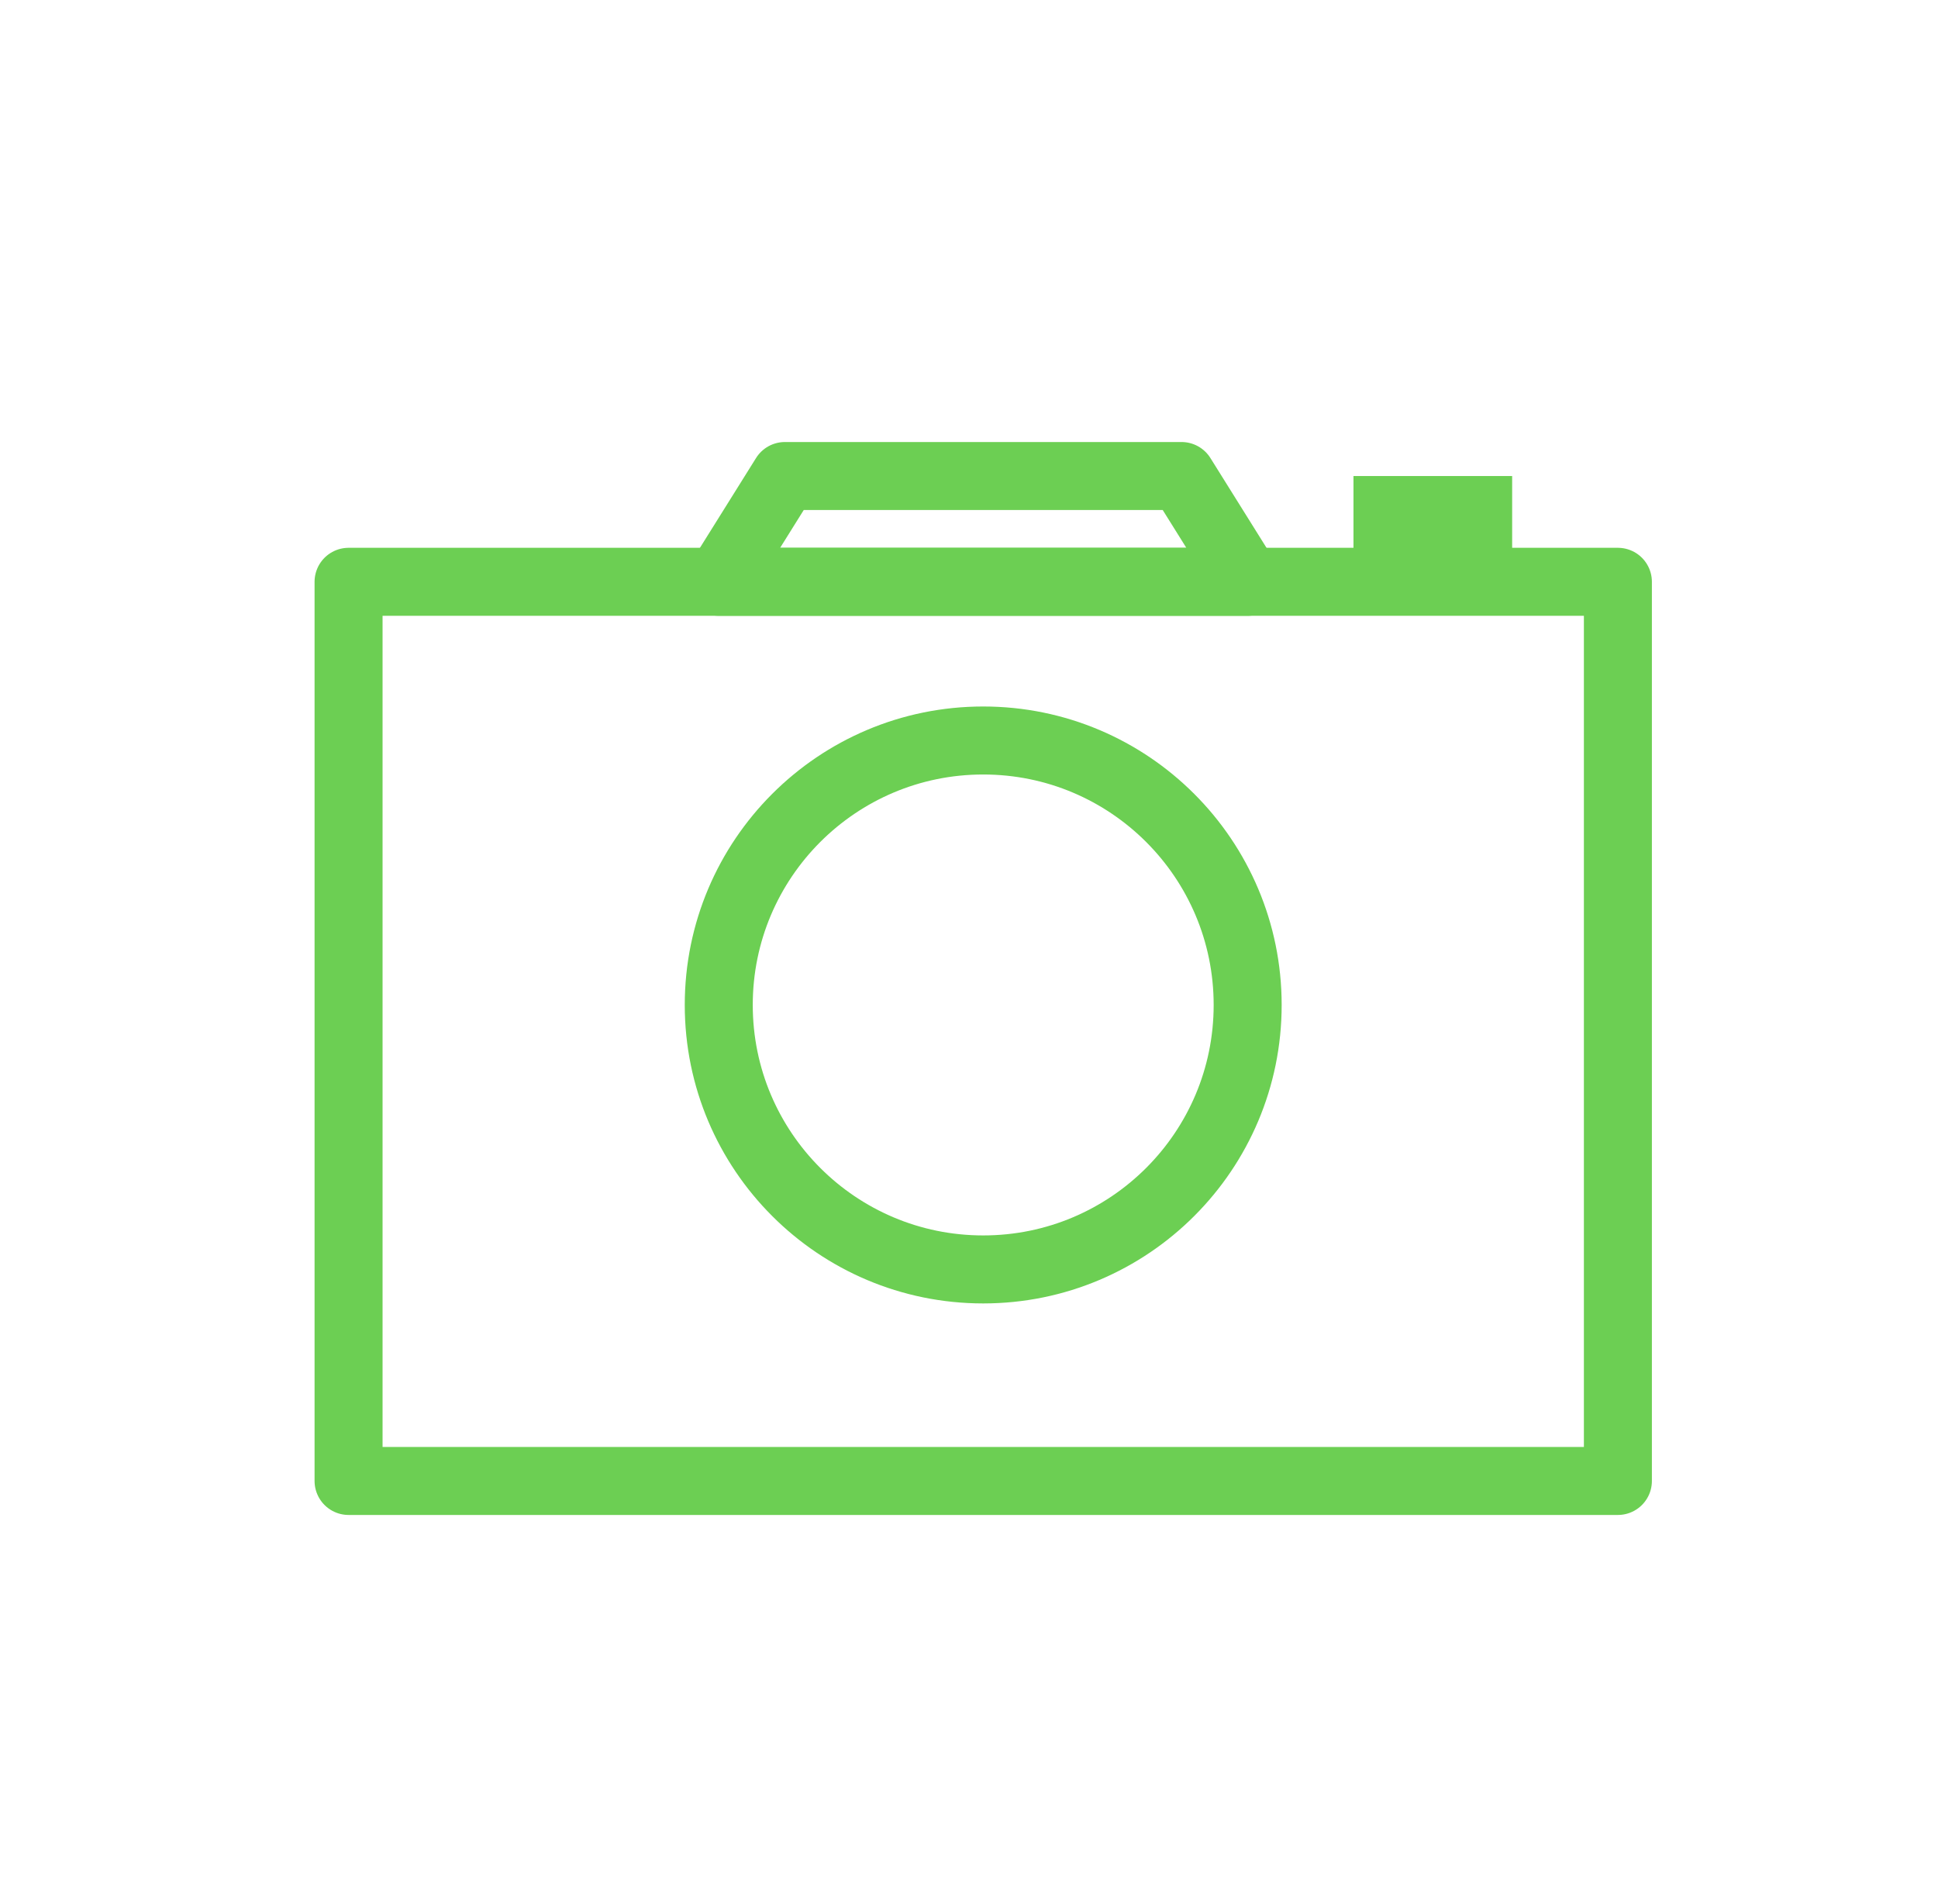 <svg width="57" height="56" viewBox="0 0 57 56" fill="none" xmlns="http://www.w3.org/2000/svg">
<rect x="10.252" y="17.111" width="37.333" height="26.444" stroke="#6CCF53" stroke-width="2" stroke-linejoin="round"/>
<path d="M44.475 14L39.808 14L39.808 17.111L44.475 17.111L44.475 14Z" fill="#6CCF53"/>
<circle cx="28.918" cy="29.556" r="7.778" stroke="#6CCF53" stroke-width="2" stroke-linejoin="round"/>
<path d="M23.085 14L21.141 17.111H36.696L34.752 14H23.085Z" stroke="#6CCF53" stroke-width="2" stroke-linejoin="round"/>
</svg>
